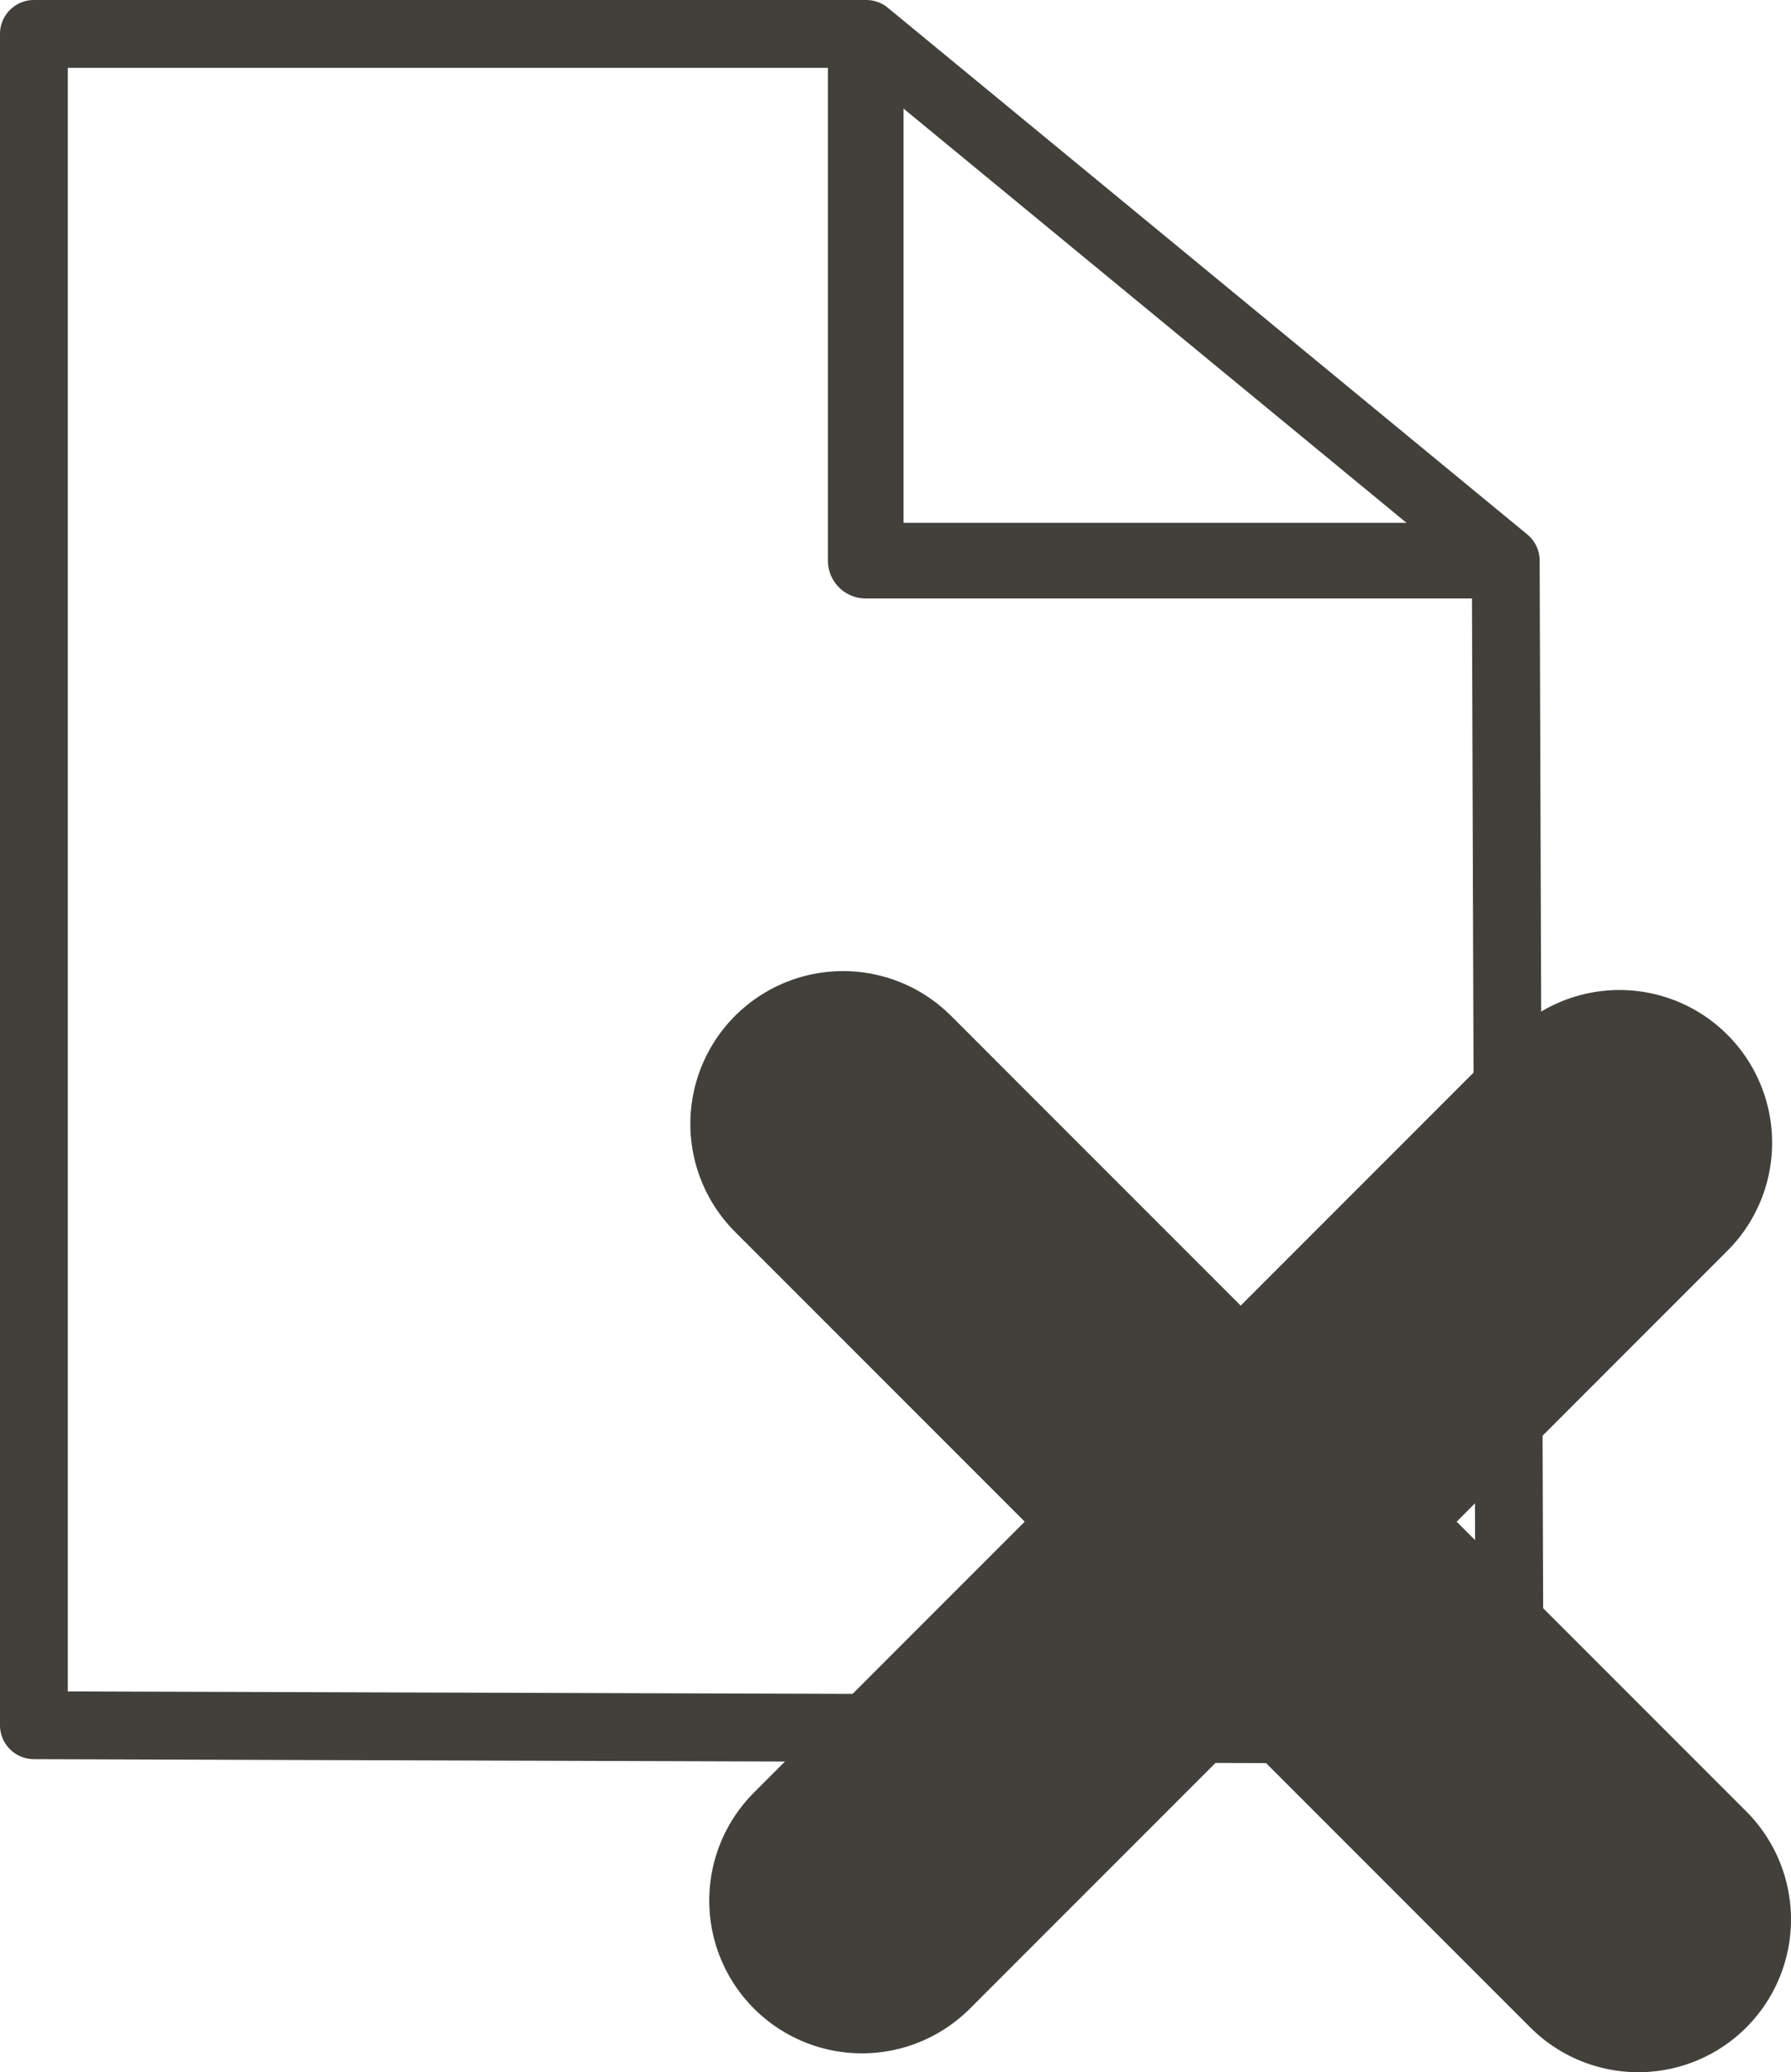 <?xml version="1.0" encoding="UTF-8" standalone="no"?>
<!-- Created with Inkscape (http://www.inkscape.org/) -->

<svg
   xmlns:osb="http://www.openswatchbook.org/uri/2009/osb"
   xmlns:dc="http://purl.org/dc/elements/1.1/"
   xmlns:cc="http://creativecommons.org/ns#"
   xmlns:rdf="http://www.w3.org/1999/02/22-rdf-syntax-ns#"
   xmlns:svg="http://www.w3.org/2000/svg"
   xmlns="http://www.w3.org/2000/svg"
   xmlns:sodipodi="http://sodipodi.sourceforge.net/DTD/sodipodi-0.dtd"
   xmlns:inkscape="http://www.inkscape.org/namespaces/inkscape"
   width="75.345"
   height="87.138"
   id="svg2"
   version="1.1"
   inkscape:version="0.48.5 r10040"
   sodipodi:docname="close_document.svg">
  <defs
     id="defs4">
    <linearGradient
       id="linearGradient4509"
       osb:paint="solid">
      <stop
         style="stop-color:#df0000;stop-opacity:1;"
         offset="0"
         id="stop4511" />
    </linearGradient>
    <linearGradient
       id="linearGradient4043"
       osb:paint="solid">
      <stop
         style="stop-color:#000000;stop-opacity:1;"
         offset="0"
         id="stop4045" />
    </linearGradient>
    <inkscape:path-effect
       effect="skeletal"
       id="path-effect4062"
       is_visible="true"
       pattern="M 0,0 0,10 10,5 z"
       copytype="single_stretched"
       prop_scale="1"
       scale_y_rel="false"
       spacing="0"
       normal_offset="0"
       tang_offset="0"
       prop_units="false"
       vertical_pattern="false"
       fuse_tolerance="0" />
  </defs>
  <sodipodi:namedview
     id="base"
     pagecolor="#bebebe"
     bordercolor="#666666"
     borderopacity="1.0"
     inkscape:pageopacity="0"
     inkscape:pageshadow="2"
     inkscape:zoom="1.979899"
     inkscape:cx="87.649811"
     inkscape:cy="37.799146"
     inkscape:document-units="px"
     inkscape:current-layer="layer1"
     showgrid="false"
     inkscape:snap-bbox="false"
     inkscape:bbox-nodes="false"
     inkscape:snap-bbox-edge-midpoints="true"
     inkscape:snap-bbox-midpoints="true"
     inkscape:snap-nodes="true"
     inkscape:snap-global="true"
     inkscape:bbox-paths="false"
     inkscape:object-nodes="true"
     inkscape:window-width="1280"
     inkscape:window-height="705"
     inkscape:window-x="0"
     inkscape:window-y="0"
     inkscape:window-maximized="1"
     inkscape:snap-to-guides="false"
     inkscape:snap-object-midpoints="true"
     fit-margin-top="0"
     fit-margin-left="0"
     fit-margin-right="0"
     fit-margin-bottom="0">
    <inkscape:grid
       type="xygrid"
       id="grid3785"
       empspacing="5"
       visible="true"
       enabled="true"
       snapvisiblegridlinesonly="true"
       originx="-52.255px"
       originy="-780.816px" />
  </sodipodi:namedview>
  <g
     inkscape:label="Layer 1"
     inkscape:groupmode="layer"
     id="layer1"
     transform="translate(-52.255,-184.408)">
    <path
       sodipodi:nodetypes="cccccc"
       inkscape:connector-curvature="0"
       id="path6141"
       d="m 115.6,207.983 0.164,49.17 -62.083,-0.198 0,-71.121 35.015,0 z"
       style="fill:none;stroke:#41403b;stroke-width:2.853;stroke-linecap:butt;stroke-linejoin:round;stroke-miterlimit:4;stroke-opacity:1" />
    <path
       sodipodi:nodetypes="ccc"
       inkscape:connector-curvature="0"
       id="path6143"
       d="m 115.6,207.983 -26.925,0 9e-6,-21.984"
       style="fill:none;stroke:#41403b;stroke-width:3.182;stroke-linejoin:round;stroke-miterlimit:4;stroke-opacity:1" />
    <path
       style="fill:none;stroke:#41403b;stroke-width:12.848;stroke-linecap:round;stroke-linejoin:round;stroke-miterlimit:4;stroke-opacity:1;stroke-dasharray:none"
       d="m 87.721,231.667 33.455,33.455"
       id="path4651"
       inkscape:connector-curvature="0" />
    <path
       inkscape:connector-curvature="0"
       id="path4653"
       d="m 120.382,232.462 -31.866,31.866"
       style="fill:none;stroke:#41403b;stroke-width:12.848;stroke-linecap:round;stroke-linejoin:round;stroke-miterlimit:4;stroke-opacity:1;stroke-dasharray:none" />
  </g>
</svg>

